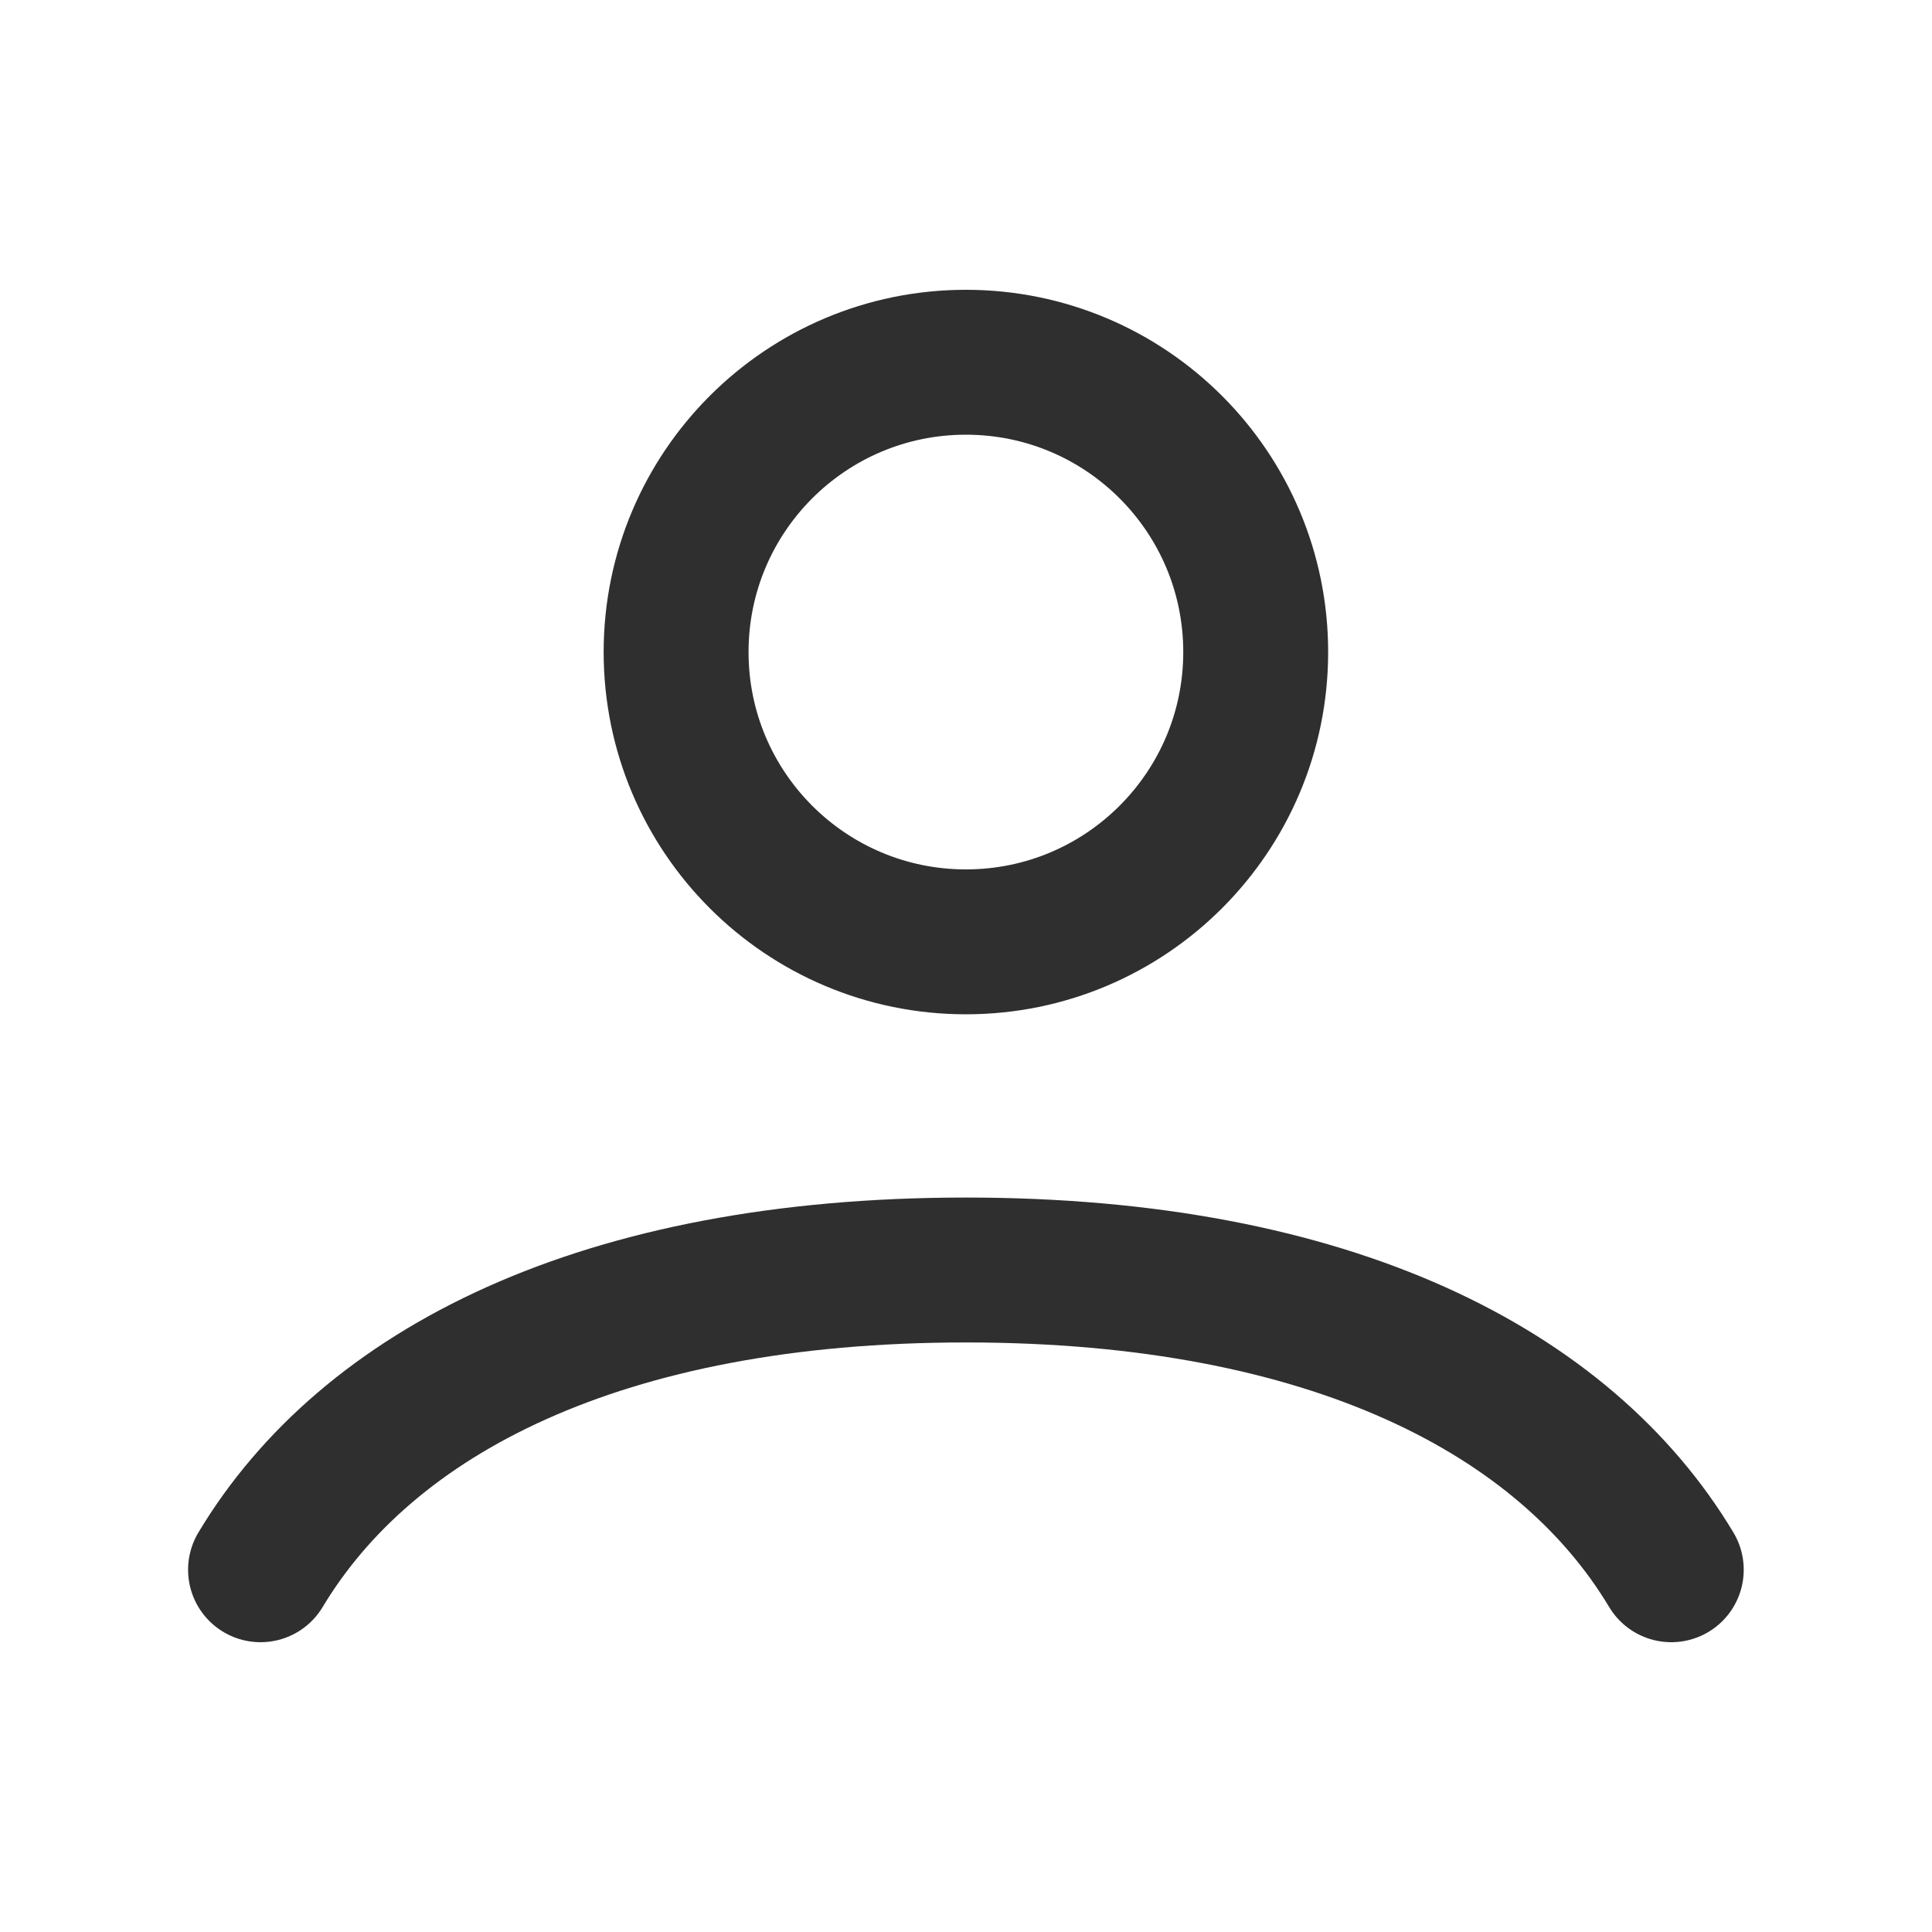 <svg width="20" height="20" viewBox="0 0 20 20" fill="none" xmlns="http://www.w3.org/2000/svg">
<path d="M2.697 16.25C3.802 14.408 6.223 13.147 9.999 13.147C13.776 13.147 16.197 14.408 17.301 16.25M12.999 6.75C12.999 8.407 11.656 9.75 9.999 9.75C8.342 9.75 6.999 8.407 6.999 6.75C6.999 5.093 8.342 3.75 9.999 3.75C11.656 3.75 12.999 5.093 12.999 6.75Z" stroke="#2F2F2F" stroke-width="1.5" stroke-linecap="round"/>
</svg>
